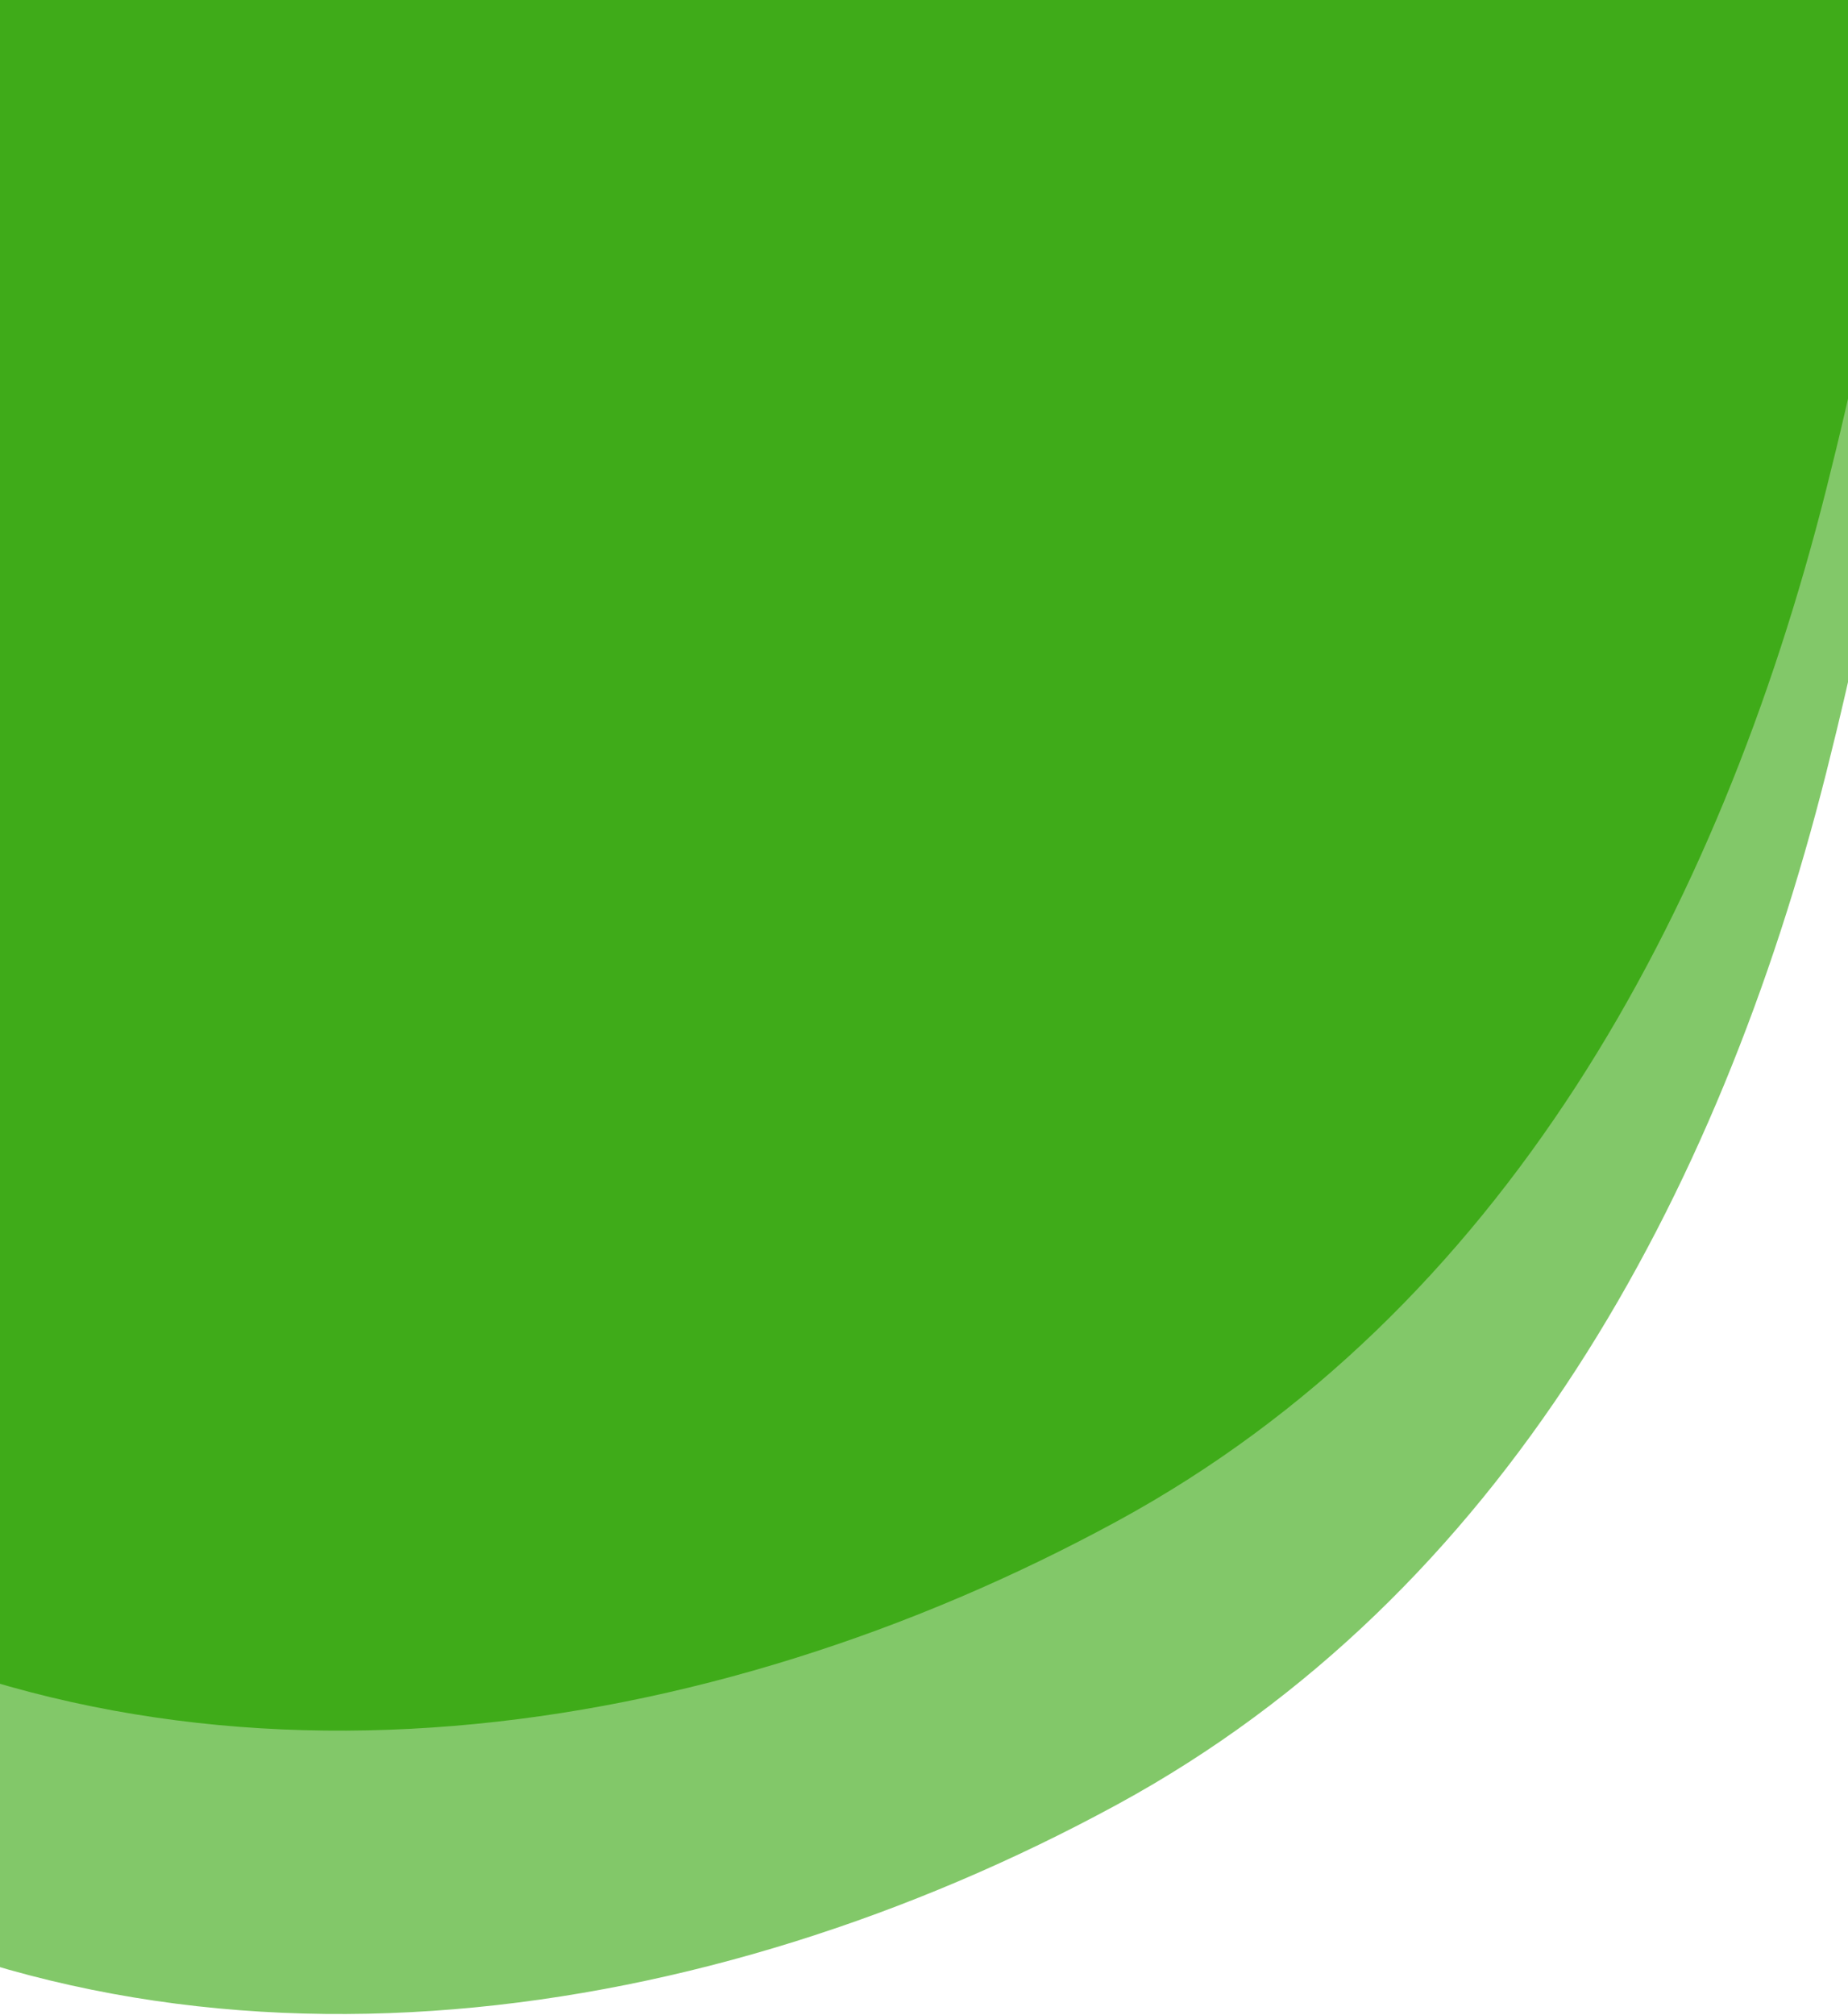 <svg width="411" height="448" viewBox="0 0 411 448" fill="none" xmlns="http://www.w3.org/2000/svg">
<path fill-rule="evenodd" clip-rule="evenodd" d="M104.927 -260.991C205.276 -261.261 315.5 -256.136 378.867 -178.324C442.755 -99.871 430.902 10.786 406.136 108.885C382.246 203.511 334.196 291.561 248.465 338.195C157.337 387.765 44.575 404.32 -46.841 355.285C-134.768 308.122 -162.182 203.444 -184.188 106.124C-206.114 9.154 -228.677 -98.745 -167.166 -176.851C-105.37 -255.32 5.046 -260.721 104.927 -260.991Z" fill="#40AB1A"/>
<path fill-rule="evenodd" clip-rule="evenodd" d="M104.927 -197.991C205.276 -198.261 315.5 -193.136 378.867 -115.324C442.755 -36.871 430.902 73.786 406.136 171.885C382.246 266.511 334.196 354.561 248.465 401.195C157.337 450.765 44.575 467.32 -46.841 418.285C-134.768 371.122 -162.182 266.444 -184.188 169.124C-206.114 72.154 -228.677 -35.745 -167.166 -113.851C-105.37 -192.32 5.046 -197.721 104.927 -197.991Z" fill="#40AB1A" fill-opacity="0.65"/>
</svg>

